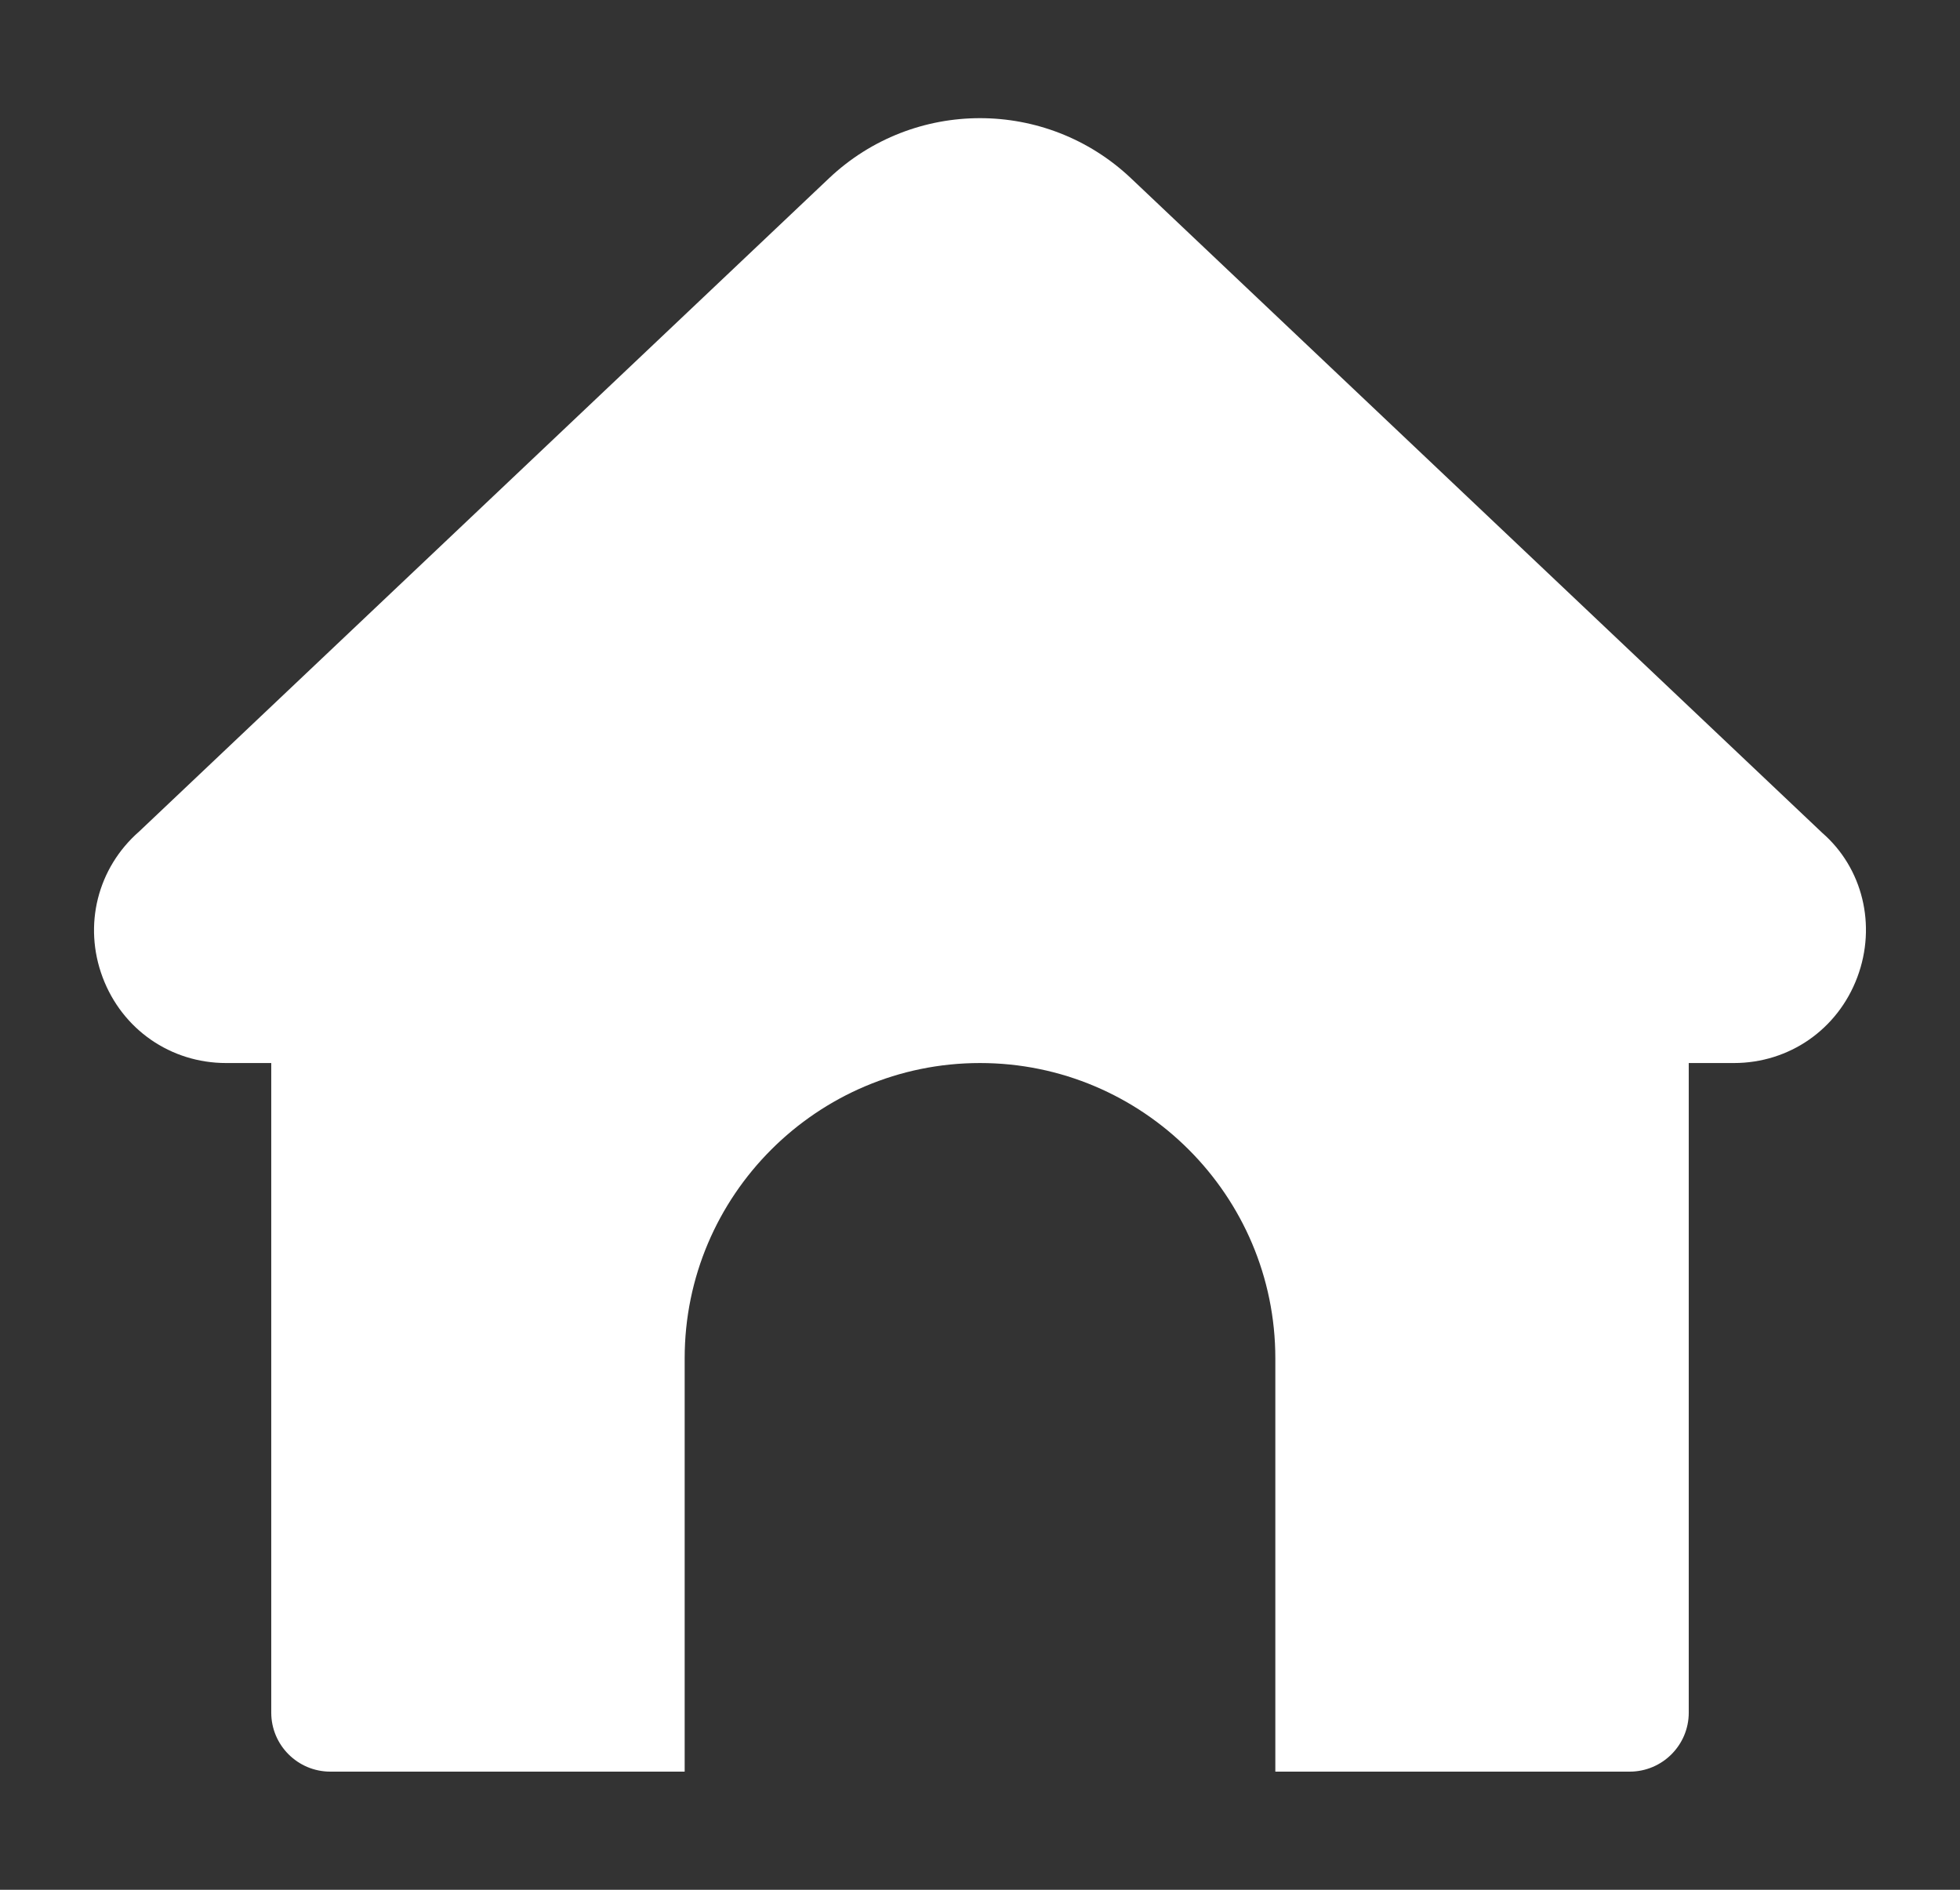 <svg width="28" height="27" viewBox="0 0 28 27" fill="none" xmlns="http://www.w3.org/2000/svg">
<rect x="0" y="0" width="28" height="27" fill="#333333" stroke="none"/>
<path d="M26.533 13.962C26.254 14.707 25.562 15.188 24.77 15.188H24.125V24.469C24.125 24.934 23.747 25.312 23.281 25.312H18.219V19.406C18.219 17.08 16.326 15.188 14 15.188C11.674 15.188 9.781 17.08 9.781 19.406V25.312H4.719C4.253 25.312 3.875 24.934 3.875 24.469V15.188H3.23C2.437 15.188 1.745 14.707 1.466 13.963C1.187 13.219 1.392 12.401 1.989 11.879L11.843 2.547C13.053 1.402 14.947 1.402 16.157 2.547L26.034 11.901C26.607 12.4 26.812 13.218 26.533 13.962Z" fill="white"/>
</svg>
